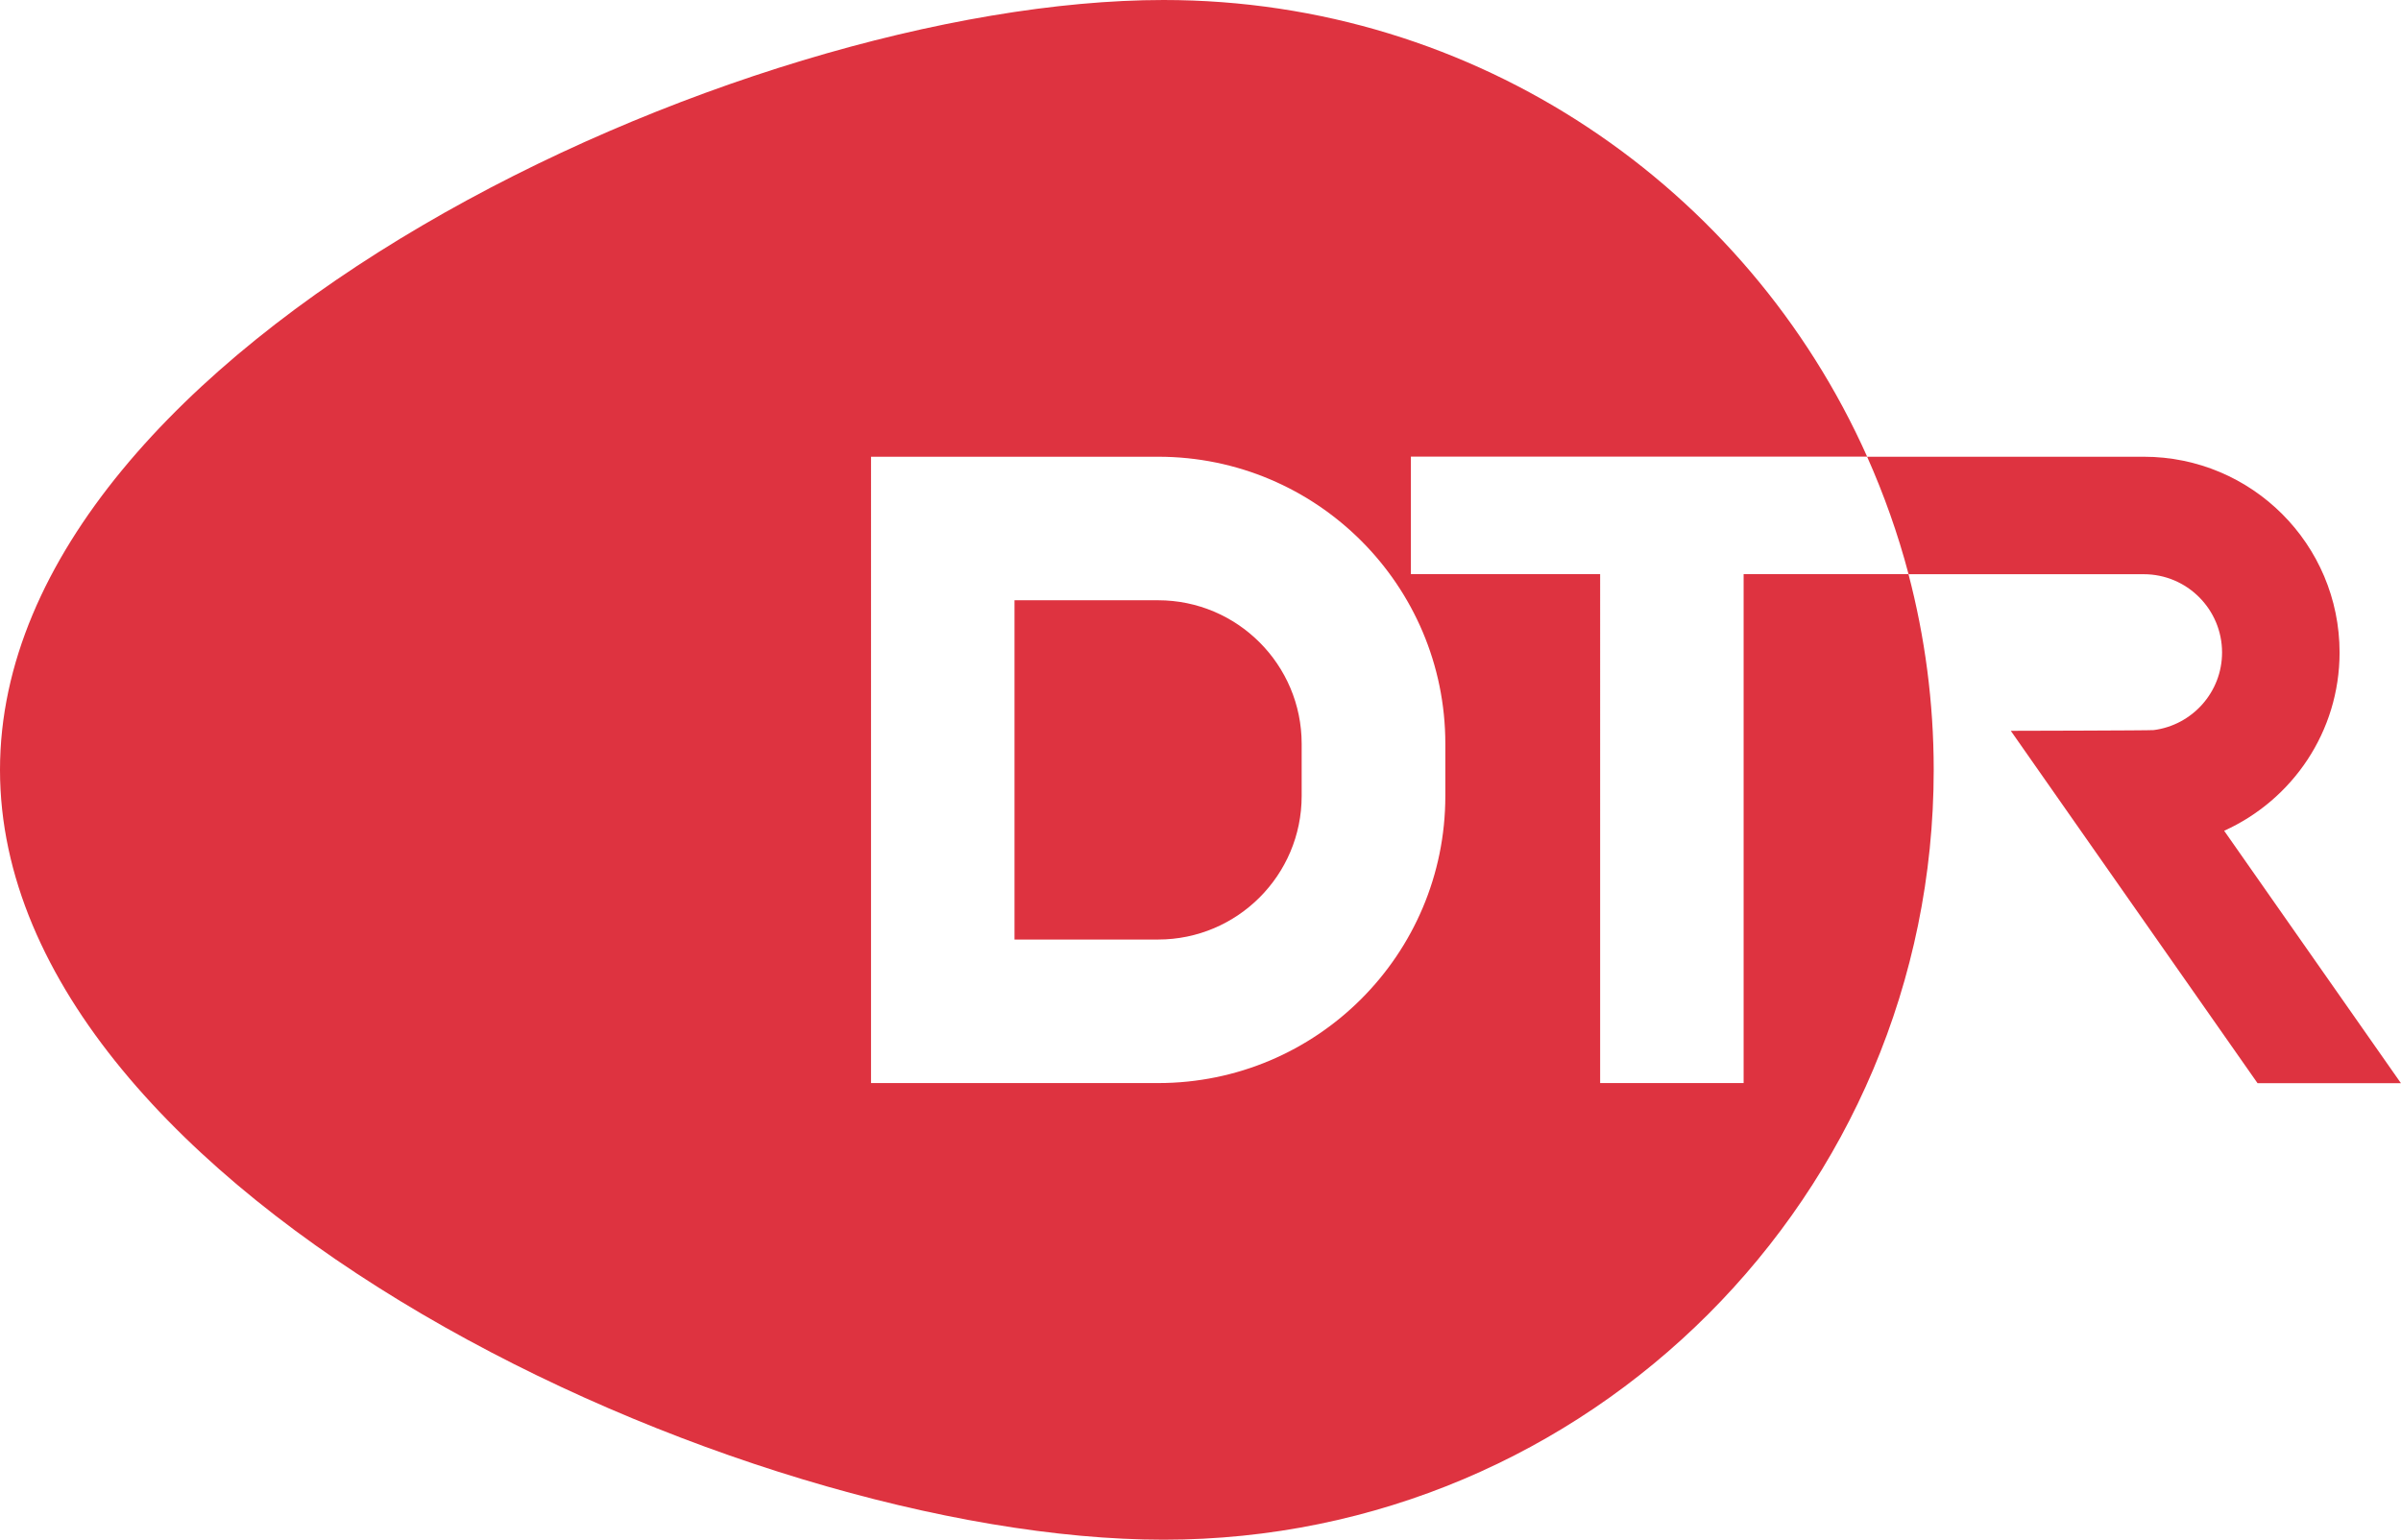 <?xml version="1.0" encoding="UTF-8"?><svg id="Livello_2" xmlns="http://www.w3.org/2000/svg" viewBox="0 0 260.71 167.24"><defs><style>.cls-1{fill:#de3340;}</style></defs><g id="Livello_3"><path class="cls-1" d="M189.34,117.64h-15.59V62.36h-20.55v-12.76h49.54C189.7,20.38,160.41,0,126.35,0,80.16,0,0,37.44,0,83.62s80.16,83.62,126.35,83.62,83.62-37.44,83.62-83.62c0-7.35-.96-14.47-2.74-21.26h-17.9v55.28Zm-32.4-31.18c0,17.22-13.96,31.18-31.18,31.18h-31.18V49.61h31.18c17.22,0,31.18,13.96,31.18,31.18v5.67Z"/><path class="cls-1" d="M125.75,65.2h-15.59v36.85h15.59c8.6,0,15.59-6.99,15.59-15.59v-5.67c0-8.6-6.99-15.59-15.59-15.59Z"/><path class="cls-1" d="M241.52,90.23c7.38-3.34,12.52-10.74,12.52-19.36h0c0-11.74-9.52-21.26-21.26-21.26h-30.04c1.82,4.09,3.34,8.35,4.5,12.76h25.54c4.69,0,8.5,3.81,8.5,8.5,0,4.32-3.24,7.89-7.42,8.43-.36,.05-15.52,.08-15.52,.08l8.93,12.76,17.86,25.51h15.57l-19.19-27.41Z"/></g></svg>